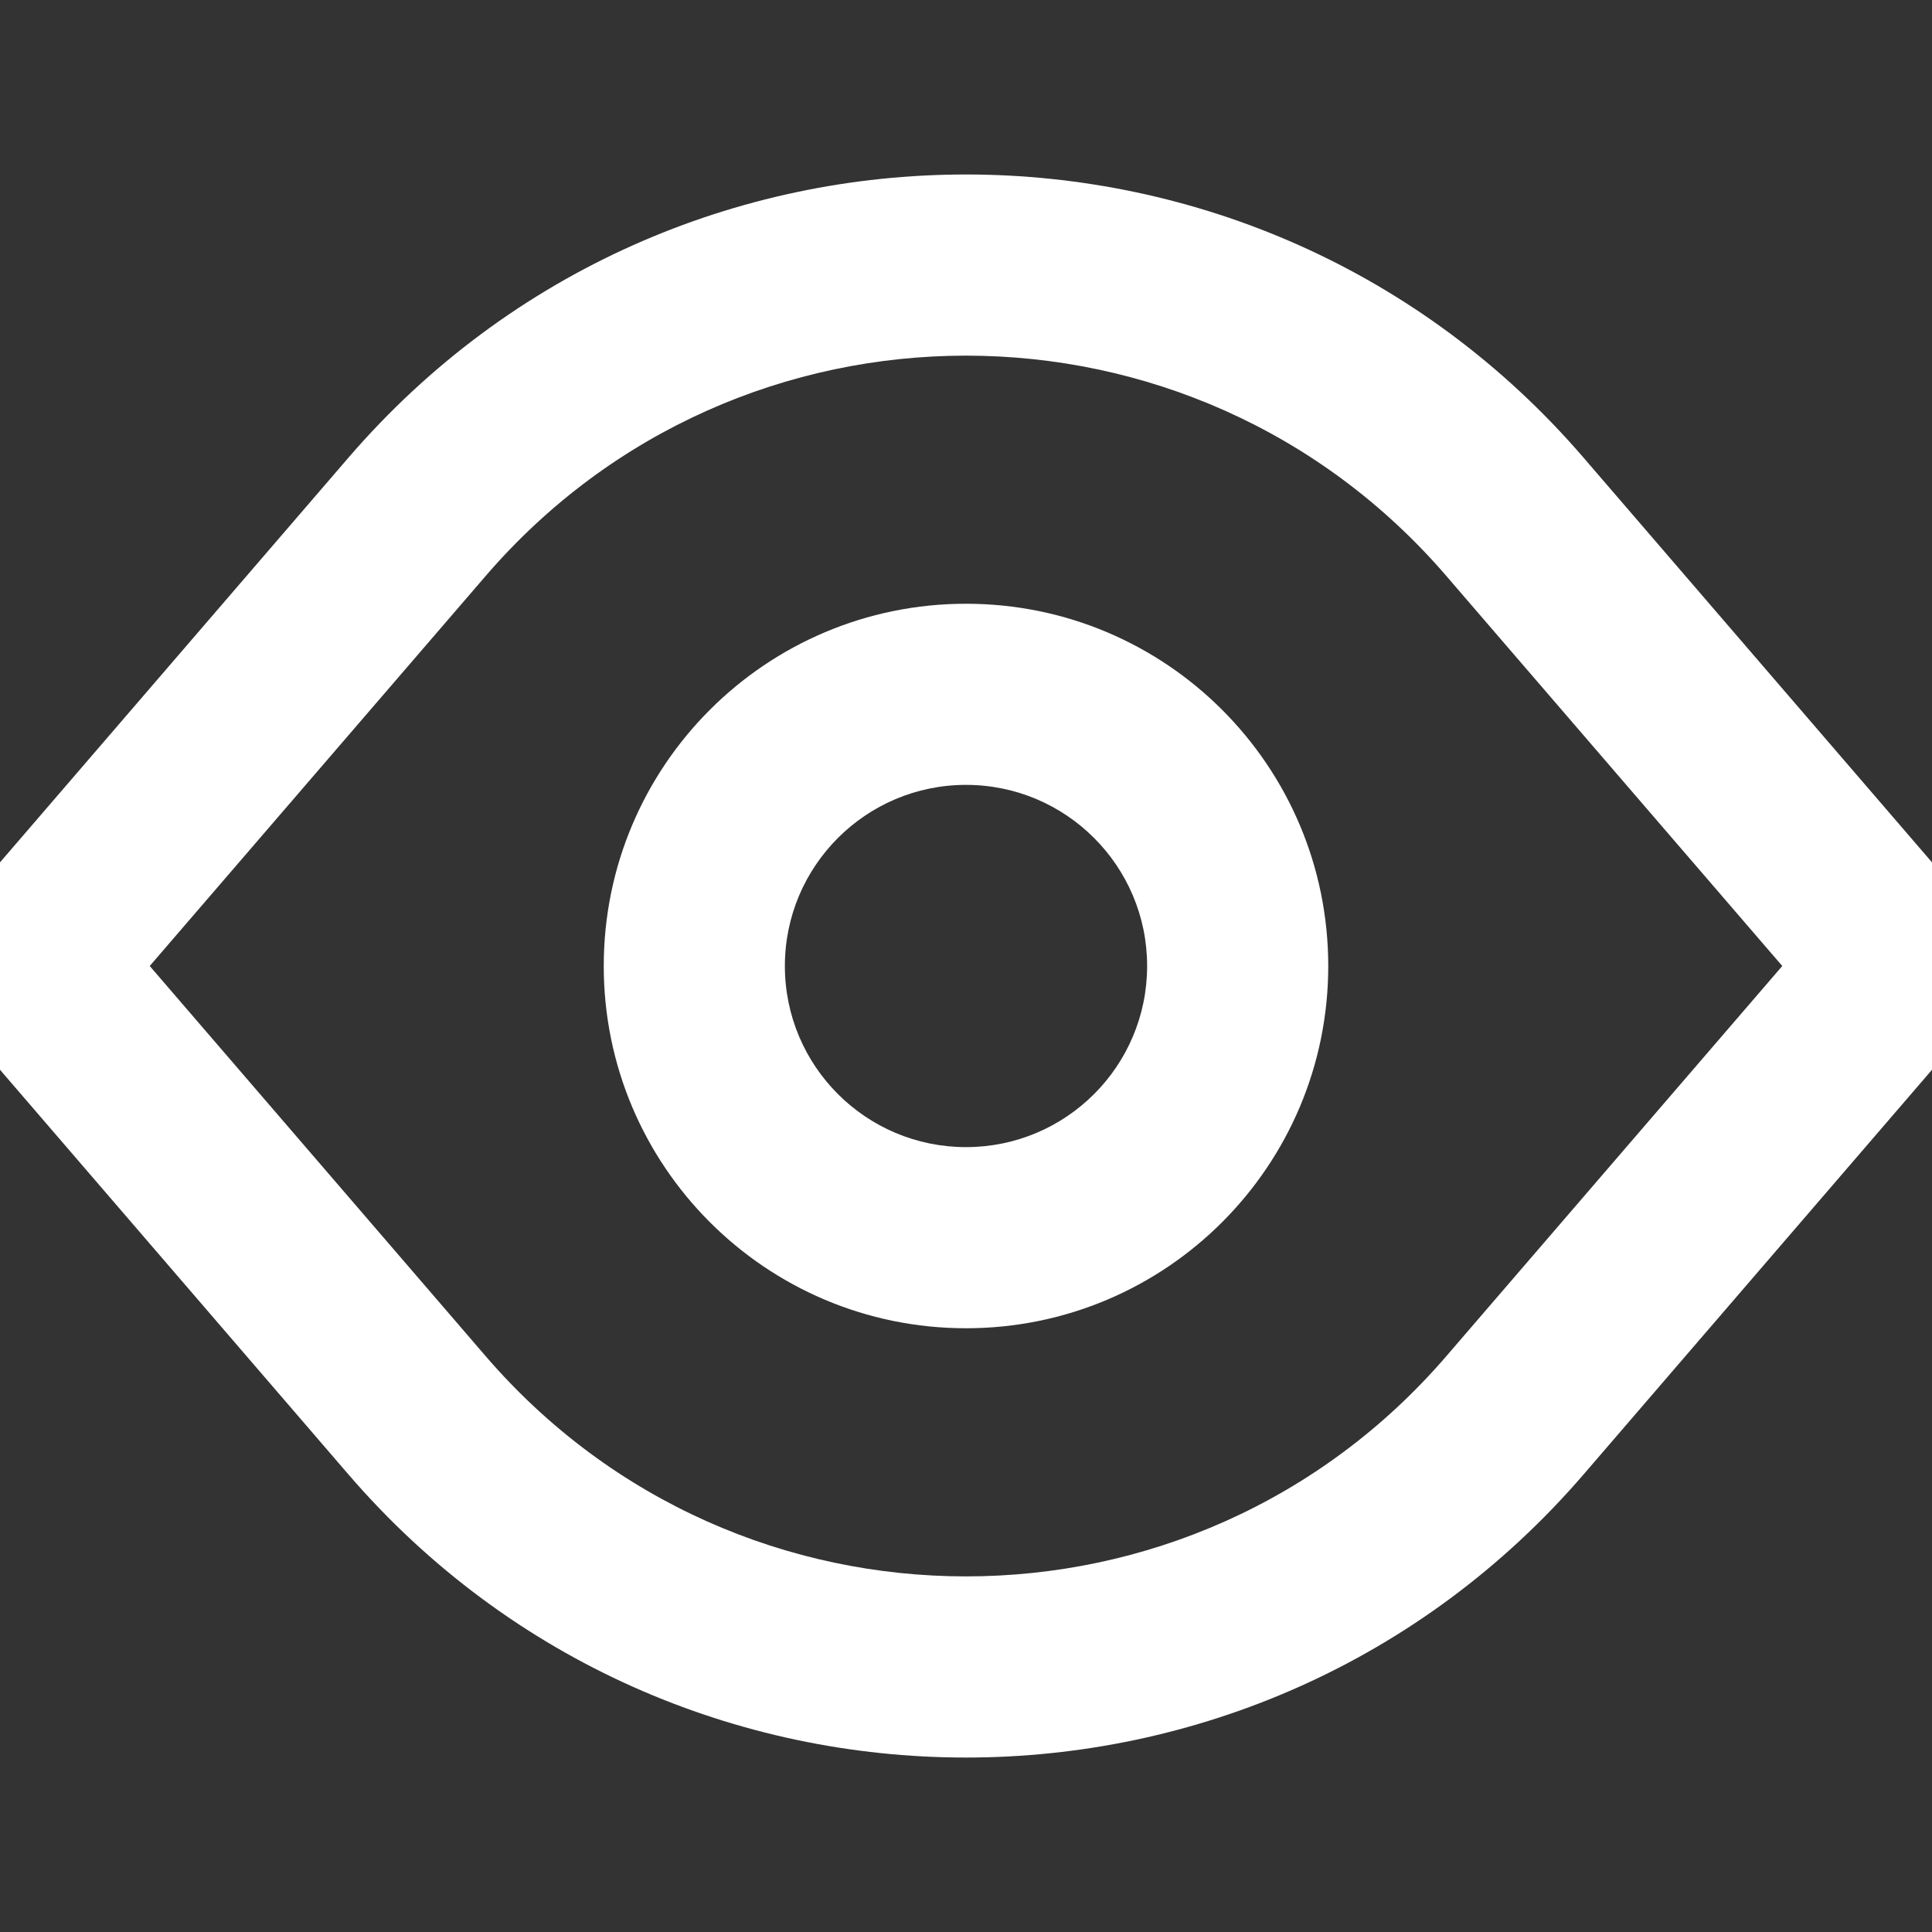 <svg width="16" height="16" viewBox="0 0 16 16" fill="none" xmlns="http://www.w3.org/2000/svg">
<rect x="0" y="0" width="16" height="16" fill="#333333" stroke="none"/>
<g clip-path="url(#clip0_262_15)">
<path fill-rule="evenodd" clip-rule="evenodd" d="M4.022 4.77C6.116 2.337 9.884 2.337 11.978 4.77L14.76 8L11.978 11.231C9.884 13.663 6.116 13.663 4.022 11.231L1.24 8L4.022 4.77ZM13.115 3.791C10.422 0.663 5.578 0.663 2.885 3.791L-0.318 7.511V8.49L2.885 12.21C5.578 15.337 10.422 15.337 13.115 12.21L16.318 8.49V7.511L13.115 3.791ZM6.5 8C6.5 7.172 7.172 6.5 8 6.5C8.828 6.5 9.5 7.172 9.5 8C9.5 8.829 8.828 9.5 8 9.5C7.172 9.5 6.5 8.829 6.5 8ZM8 5C6.343 5 5 6.343 5 8C5 9.657 6.343 11 8 11C9.657 11 11 9.657 11 8C11 6.343 9.657 5 8 5Z" fill="white"/>
</g>
<defs>
<clipPath id="clip0_262_15">
<rect width="16" height="16" fill="white"/>
</clipPath>
</defs>
</svg>
